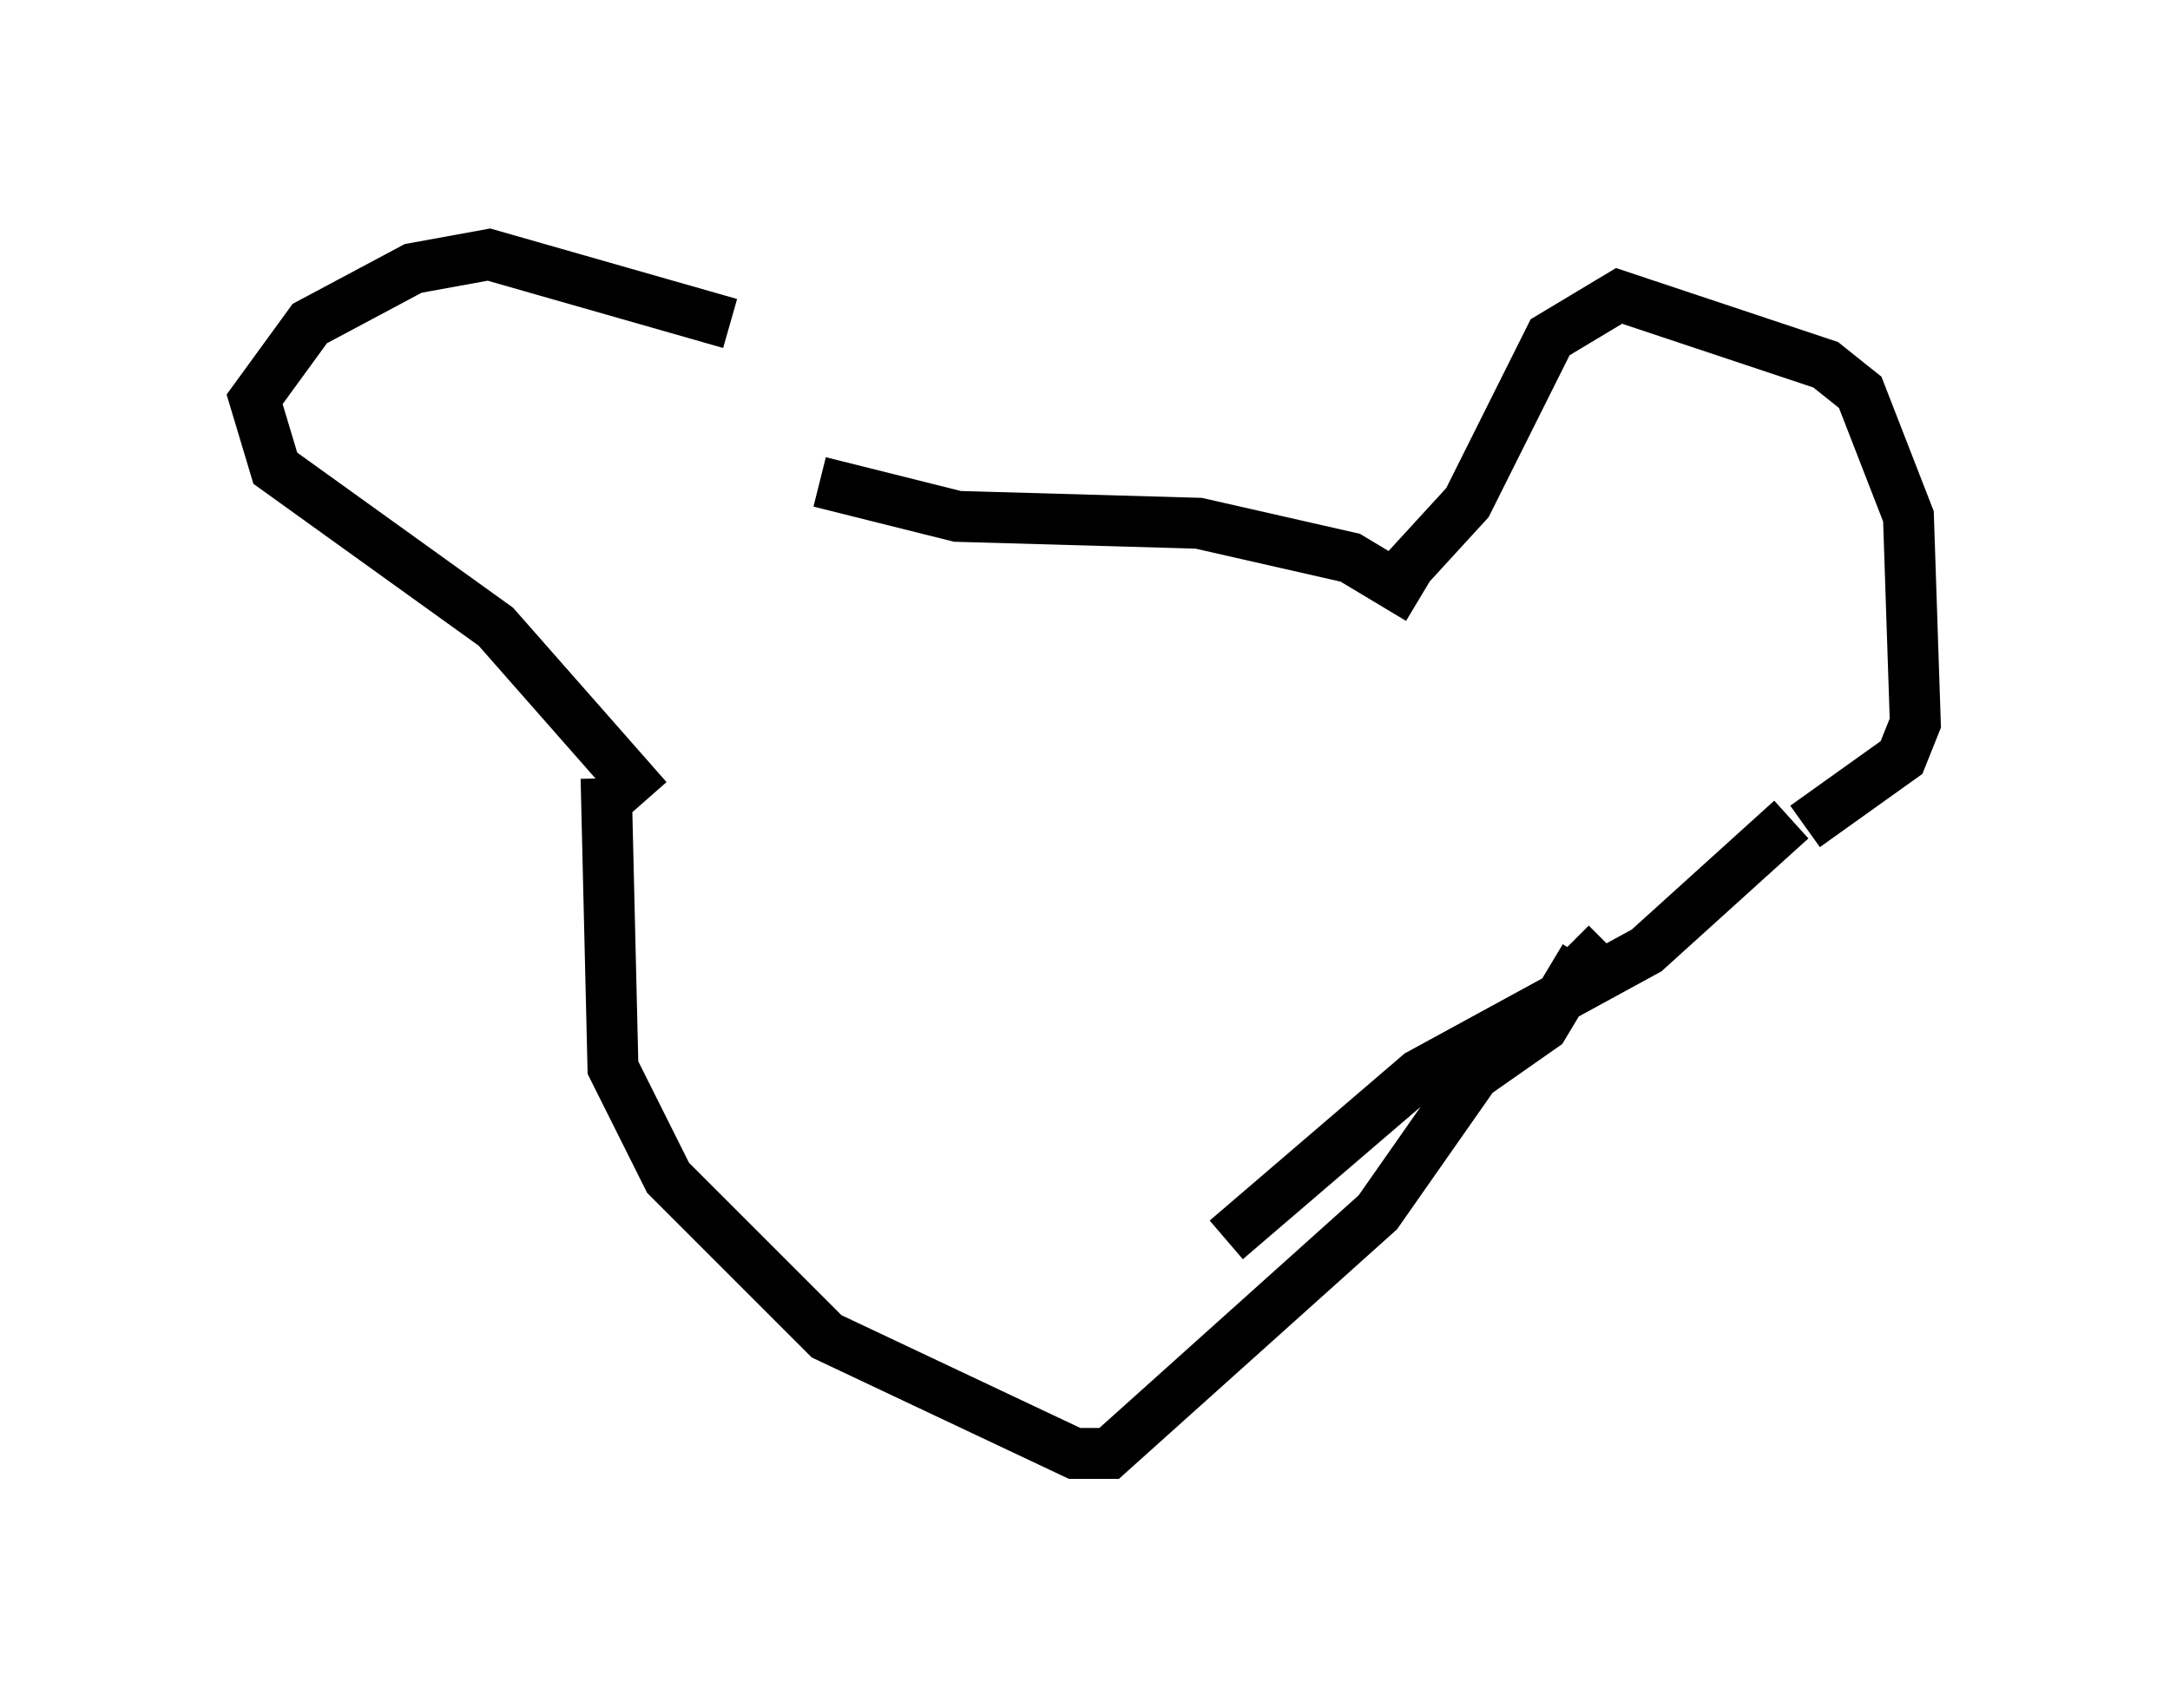 <?xml version="1.0" encoding="utf-8" ?>
<svg baseProfile="full" height="33.545" version="1.1" width="42.611" xmlns="http://www.w3.org/2000/svg" xmlns:ev="http://www.w3.org/2001/xml-events" xmlns:xlink="http://www.w3.org/1999/xlink"><defs /><rect fill="white" height="33.545" width="42.611" x="0" y="0" /><path d="M17.043, 9.059 m-2.706, -2.706 l-4.736, -1.353 -1.488, 0.271 l-2.03, 1.083 -1.083, 1.488 l0.406, 1.353 4.33, 3.112 l2.977, 3.383 m14.614, -4.195 l1.488, -1.624 1.624, -3.248 l1.353, -0.812 4.059, 1.353 l0.677, 0.541 0.947, 2.436 l0.135, 4.059 -0.271, 0.677 l-1.894, 1.353 m-7.578, -4.465 l-1.353, -0.812 -2.977, -0.677 l-4.736, -0.135 -2.706, -0.677 m19.08, 6.631 l-2.842, 2.571 -4.465, 2.436 l-3.789, 3.248 m-12.178, -9.066 l0.135, 5.683 1.083, 2.165 l3.112, 3.112 4.871, 2.3 l0.677, 0.0 5.277, -4.736 l1.894, -2.706 1.353, -0.947 l0.812, -1.353 -0.271, -0.271 " fill="none" stroke="black" stroke-width="1" /></svg>
